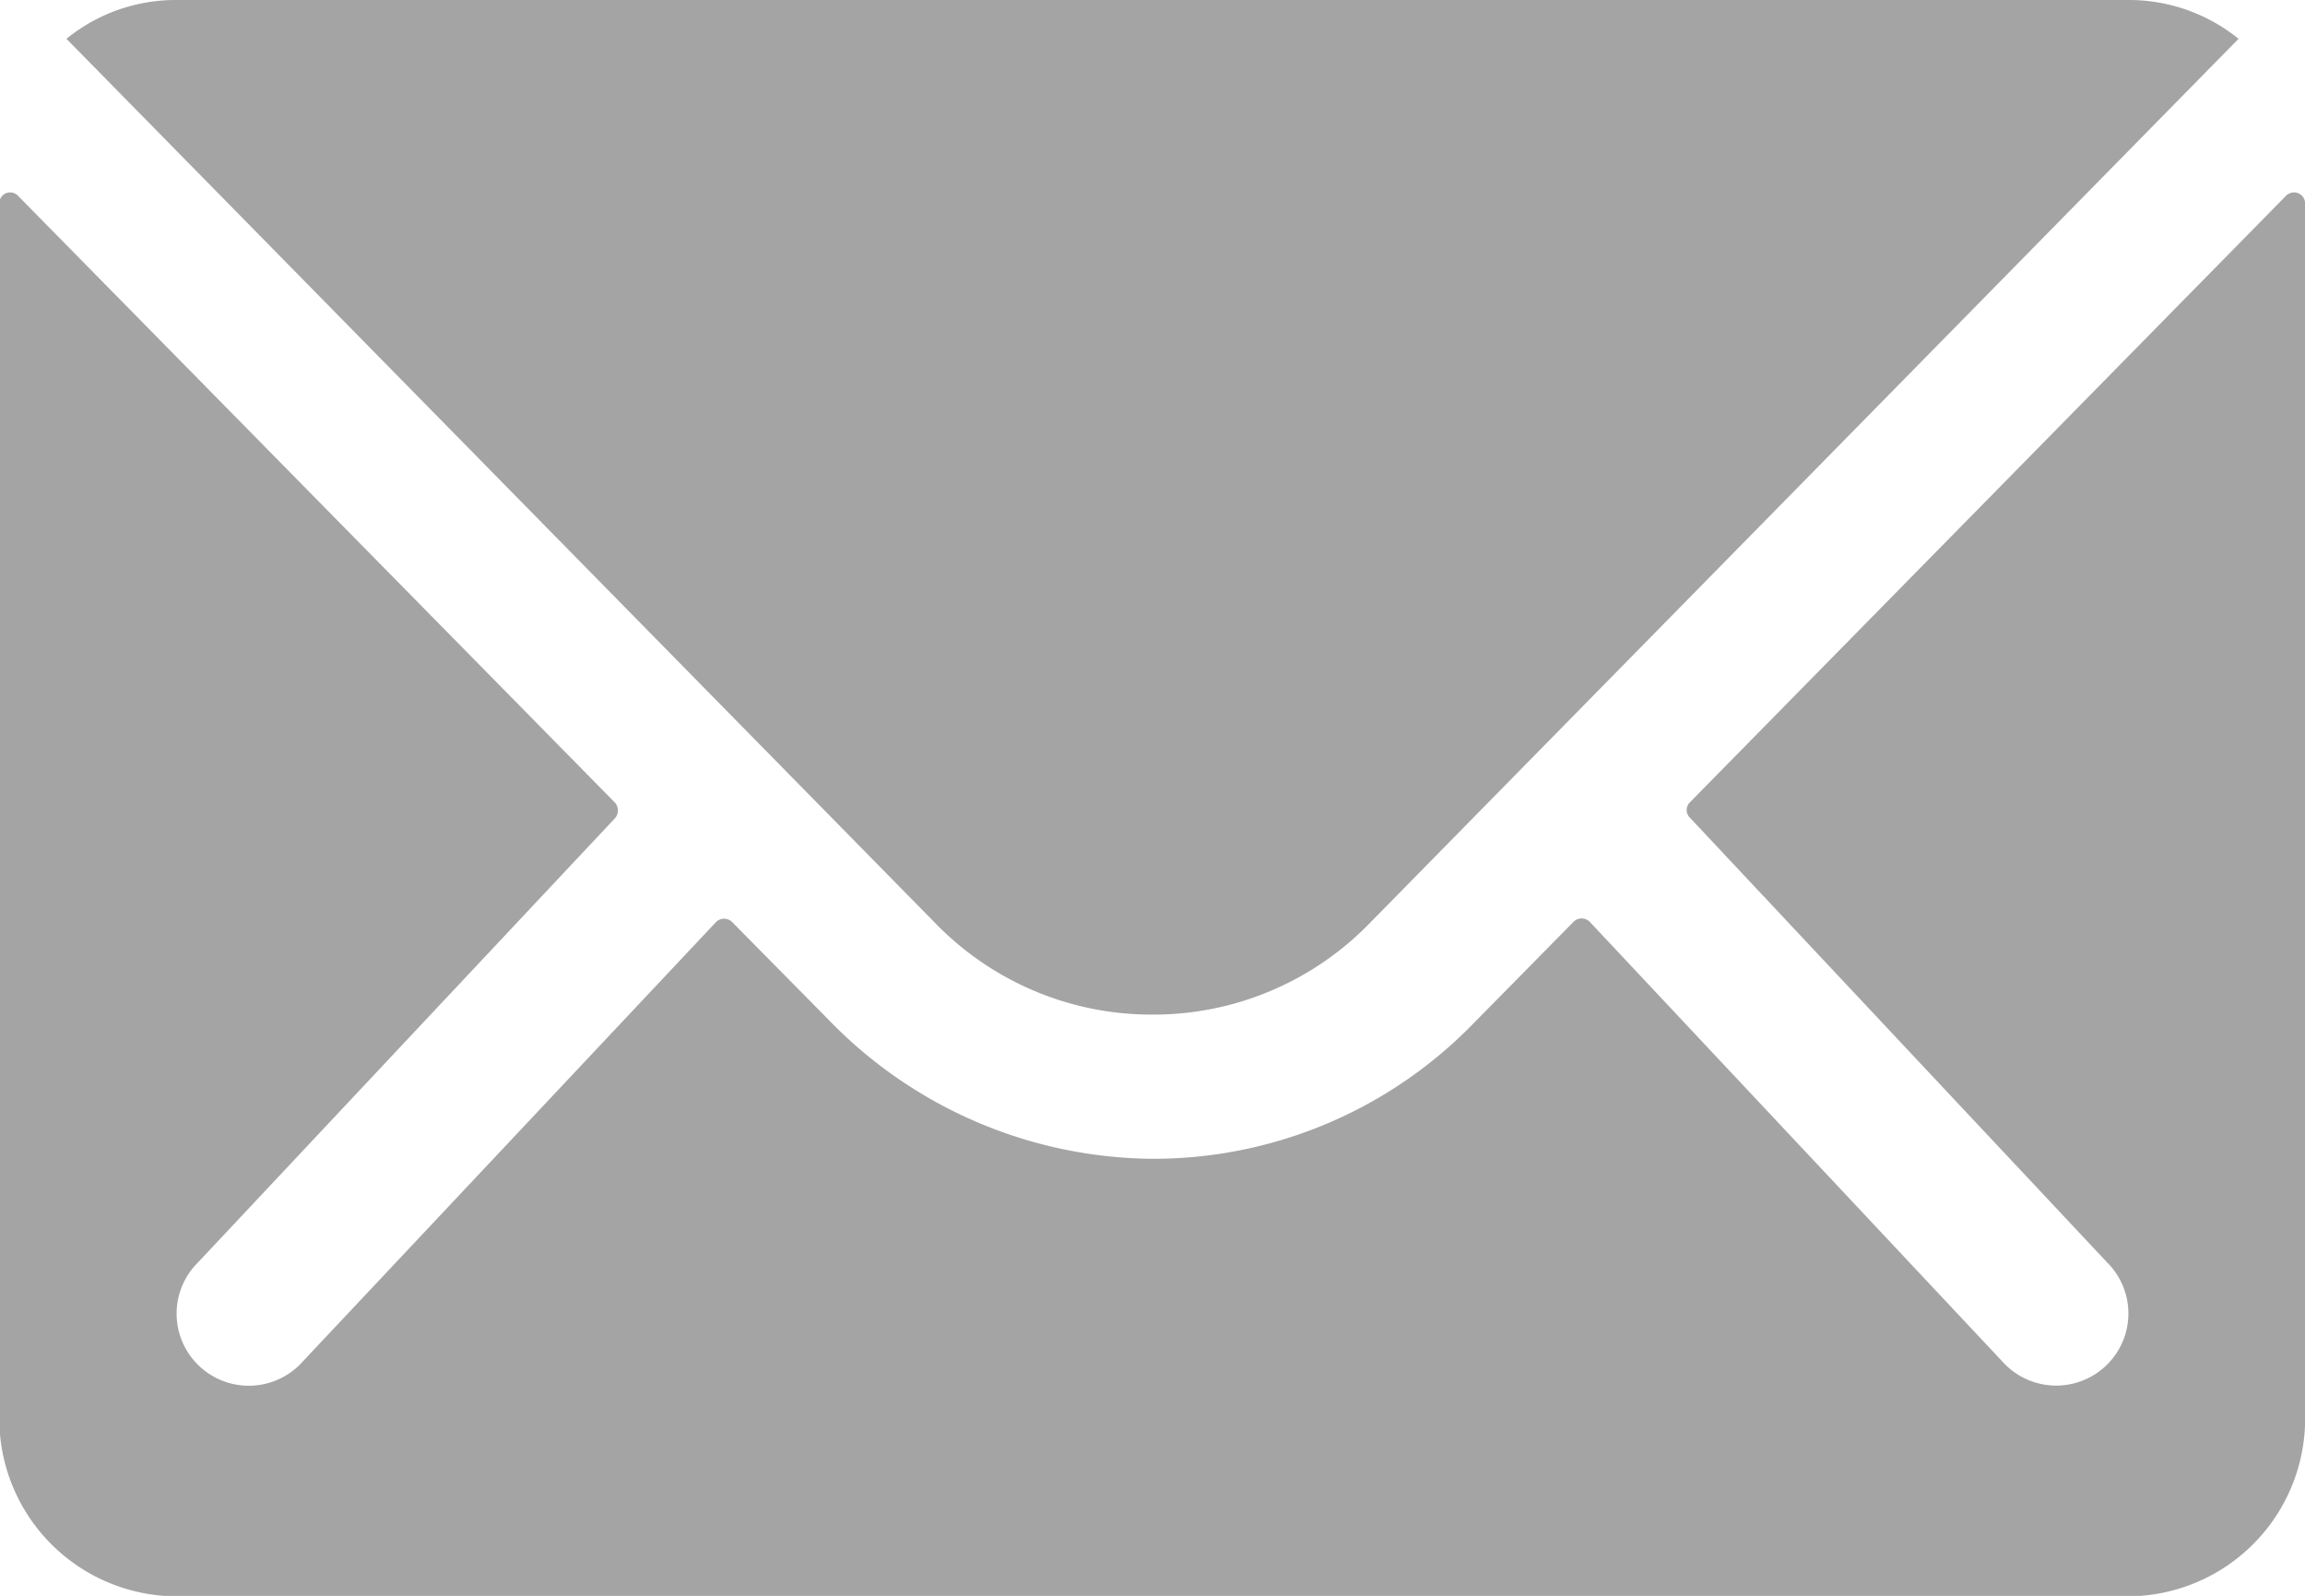 <svg xmlns="http://www.w3.org/2000/svg" width="16.337" height="11.311" viewBox="0 0 16.337 11.311">
  <g id="Icon_ionic-ios-mail" data-name="Icon ionic-ios-mail" transform="translate(-3.375 -7.875)">
    <path id="Path_147" data-name="Path 147" d="M19.579,10.338l-4.226,4.3a.076.076,0,0,0,0,.11L18.31,17.9a.51.51,0,0,1,0,.723.512.512,0,0,1-.723,0l-2.945-3.138a.081.081,0,0,0-.114,0l-.719.73a3.162,3.162,0,0,1-2.254.95,3.225,3.225,0,0,1-2.3-.978l-.691-.7a.081.081,0,0,0-.114,0L5.5,18.624a.512.512,0,0,1-.723,0,.51.51,0,0,1,0-.723l2.957-3.15a.084.084,0,0,0,0-.11l-4.23-4.3a.077.077,0,0,0-.134.055v8.613a1.26,1.26,0,0,0,1.257,1.257H18.456a1.26,1.26,0,0,0,1.257-1.257V10.393A.079.079,0,0,0,19.579,10.338Z" transform="translate(0 -1.077)" fill="#a4a4a4"/>
    <path id="Path_148" data-name="Path 148" d="M11.919,15.066a2.135,2.135,0,0,0,1.536-.644L19.617,8.15a1.234,1.234,0,0,0-.778-.275H5a1.226,1.226,0,0,0-.778.275l6.162,6.272A2.135,2.135,0,0,0,11.919,15.066Z" transform="translate(-0.376)" fill="#a4a4a4"/>
  </g>
</svg>
